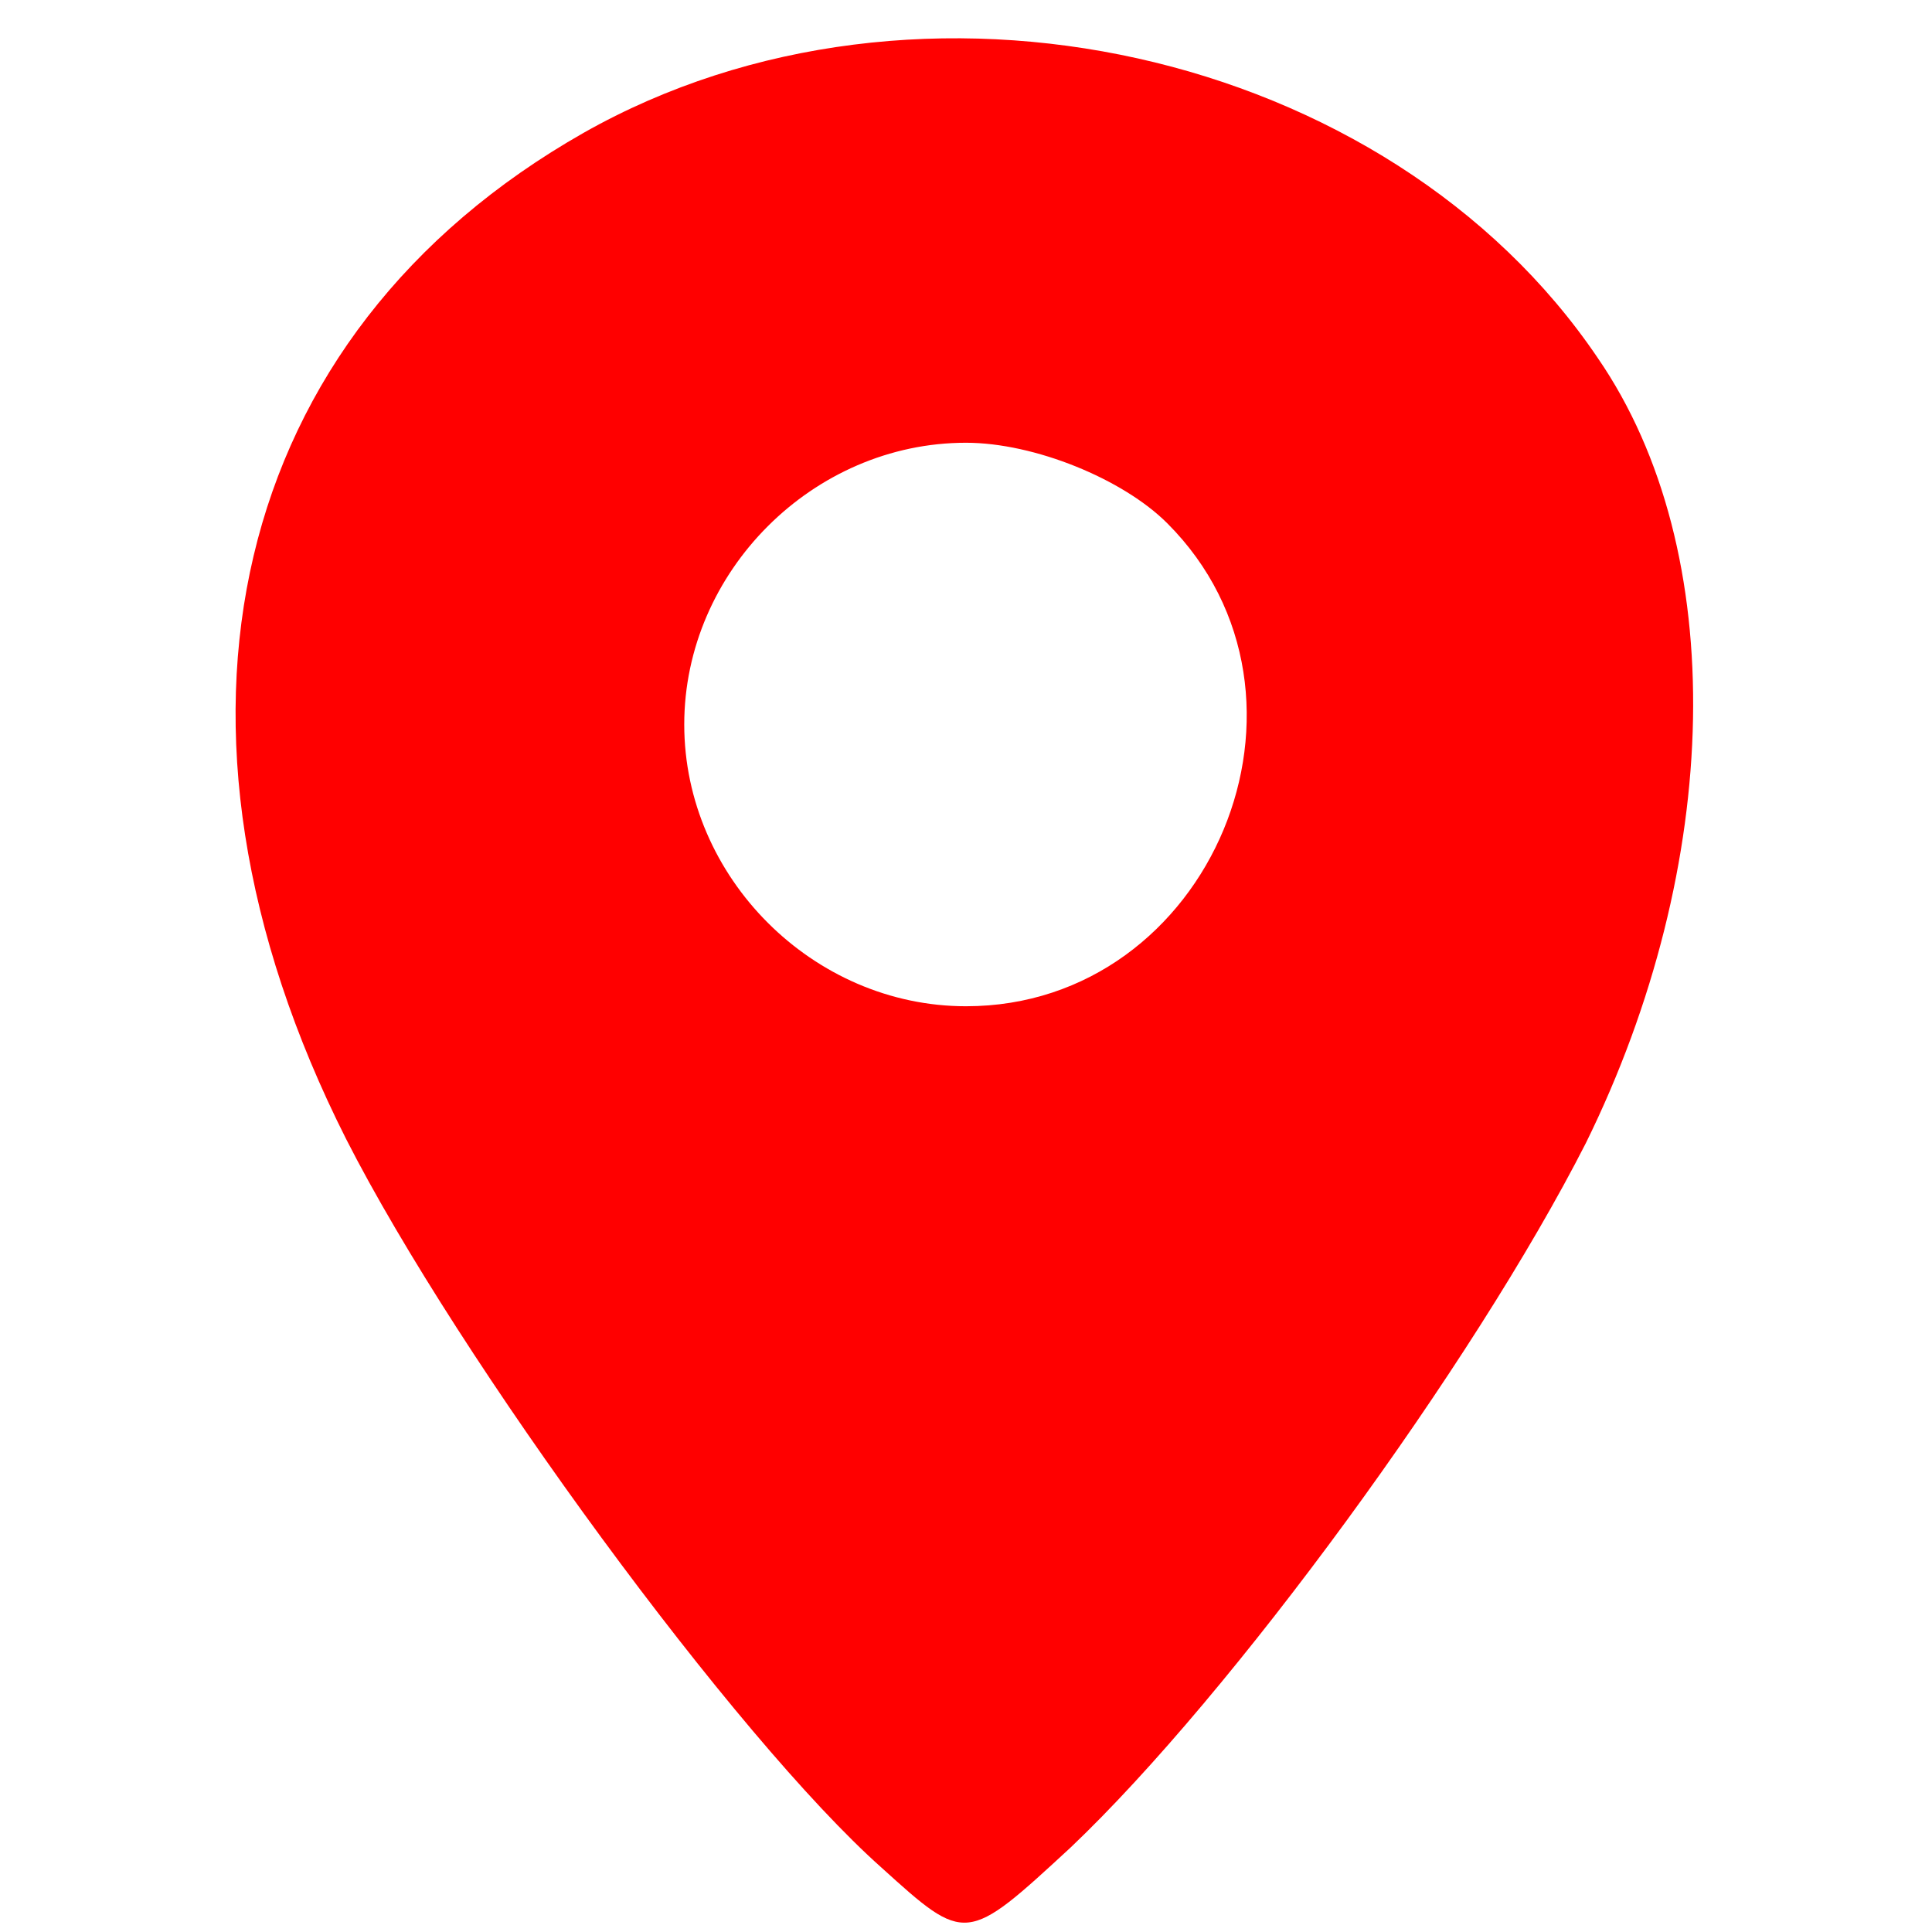 <?xml version="1.0" standalone="no"?>
<!DOCTYPE svg PUBLIC "-//W3C//DTD SVG 20010904//EN"
 "http://www.w3.org/TR/2001/REC-SVG-20010904/DTD/svg10.dtd">
<svg version="1.0" xmlns="http://www.w3.org/2000/svg"
 width="48pt" height="48pt" viewBox="0 0 48 48"
 preserveAspectRatio="xMidYMid meet">
	<g transform="translate(0,48) scale(0.1,-0.1)"
fill="red" stroke="none">
	<path d="M145 447 c-88 -50 -111 -147 -59 -250 28 -55 97 -149 133 -181 21
-19 21 -19 47 5 40 38 100 120 128 175 34 69 36 147 3 195 -52 77 -169 103
-252 56z m145 -97 c43 -43 11 -120 -50 -120 -38 0 -70 32 -70 70 0 38 32 70
70 70 17 0 39 -9 50 -20z"/>
	</g>
</svg>

